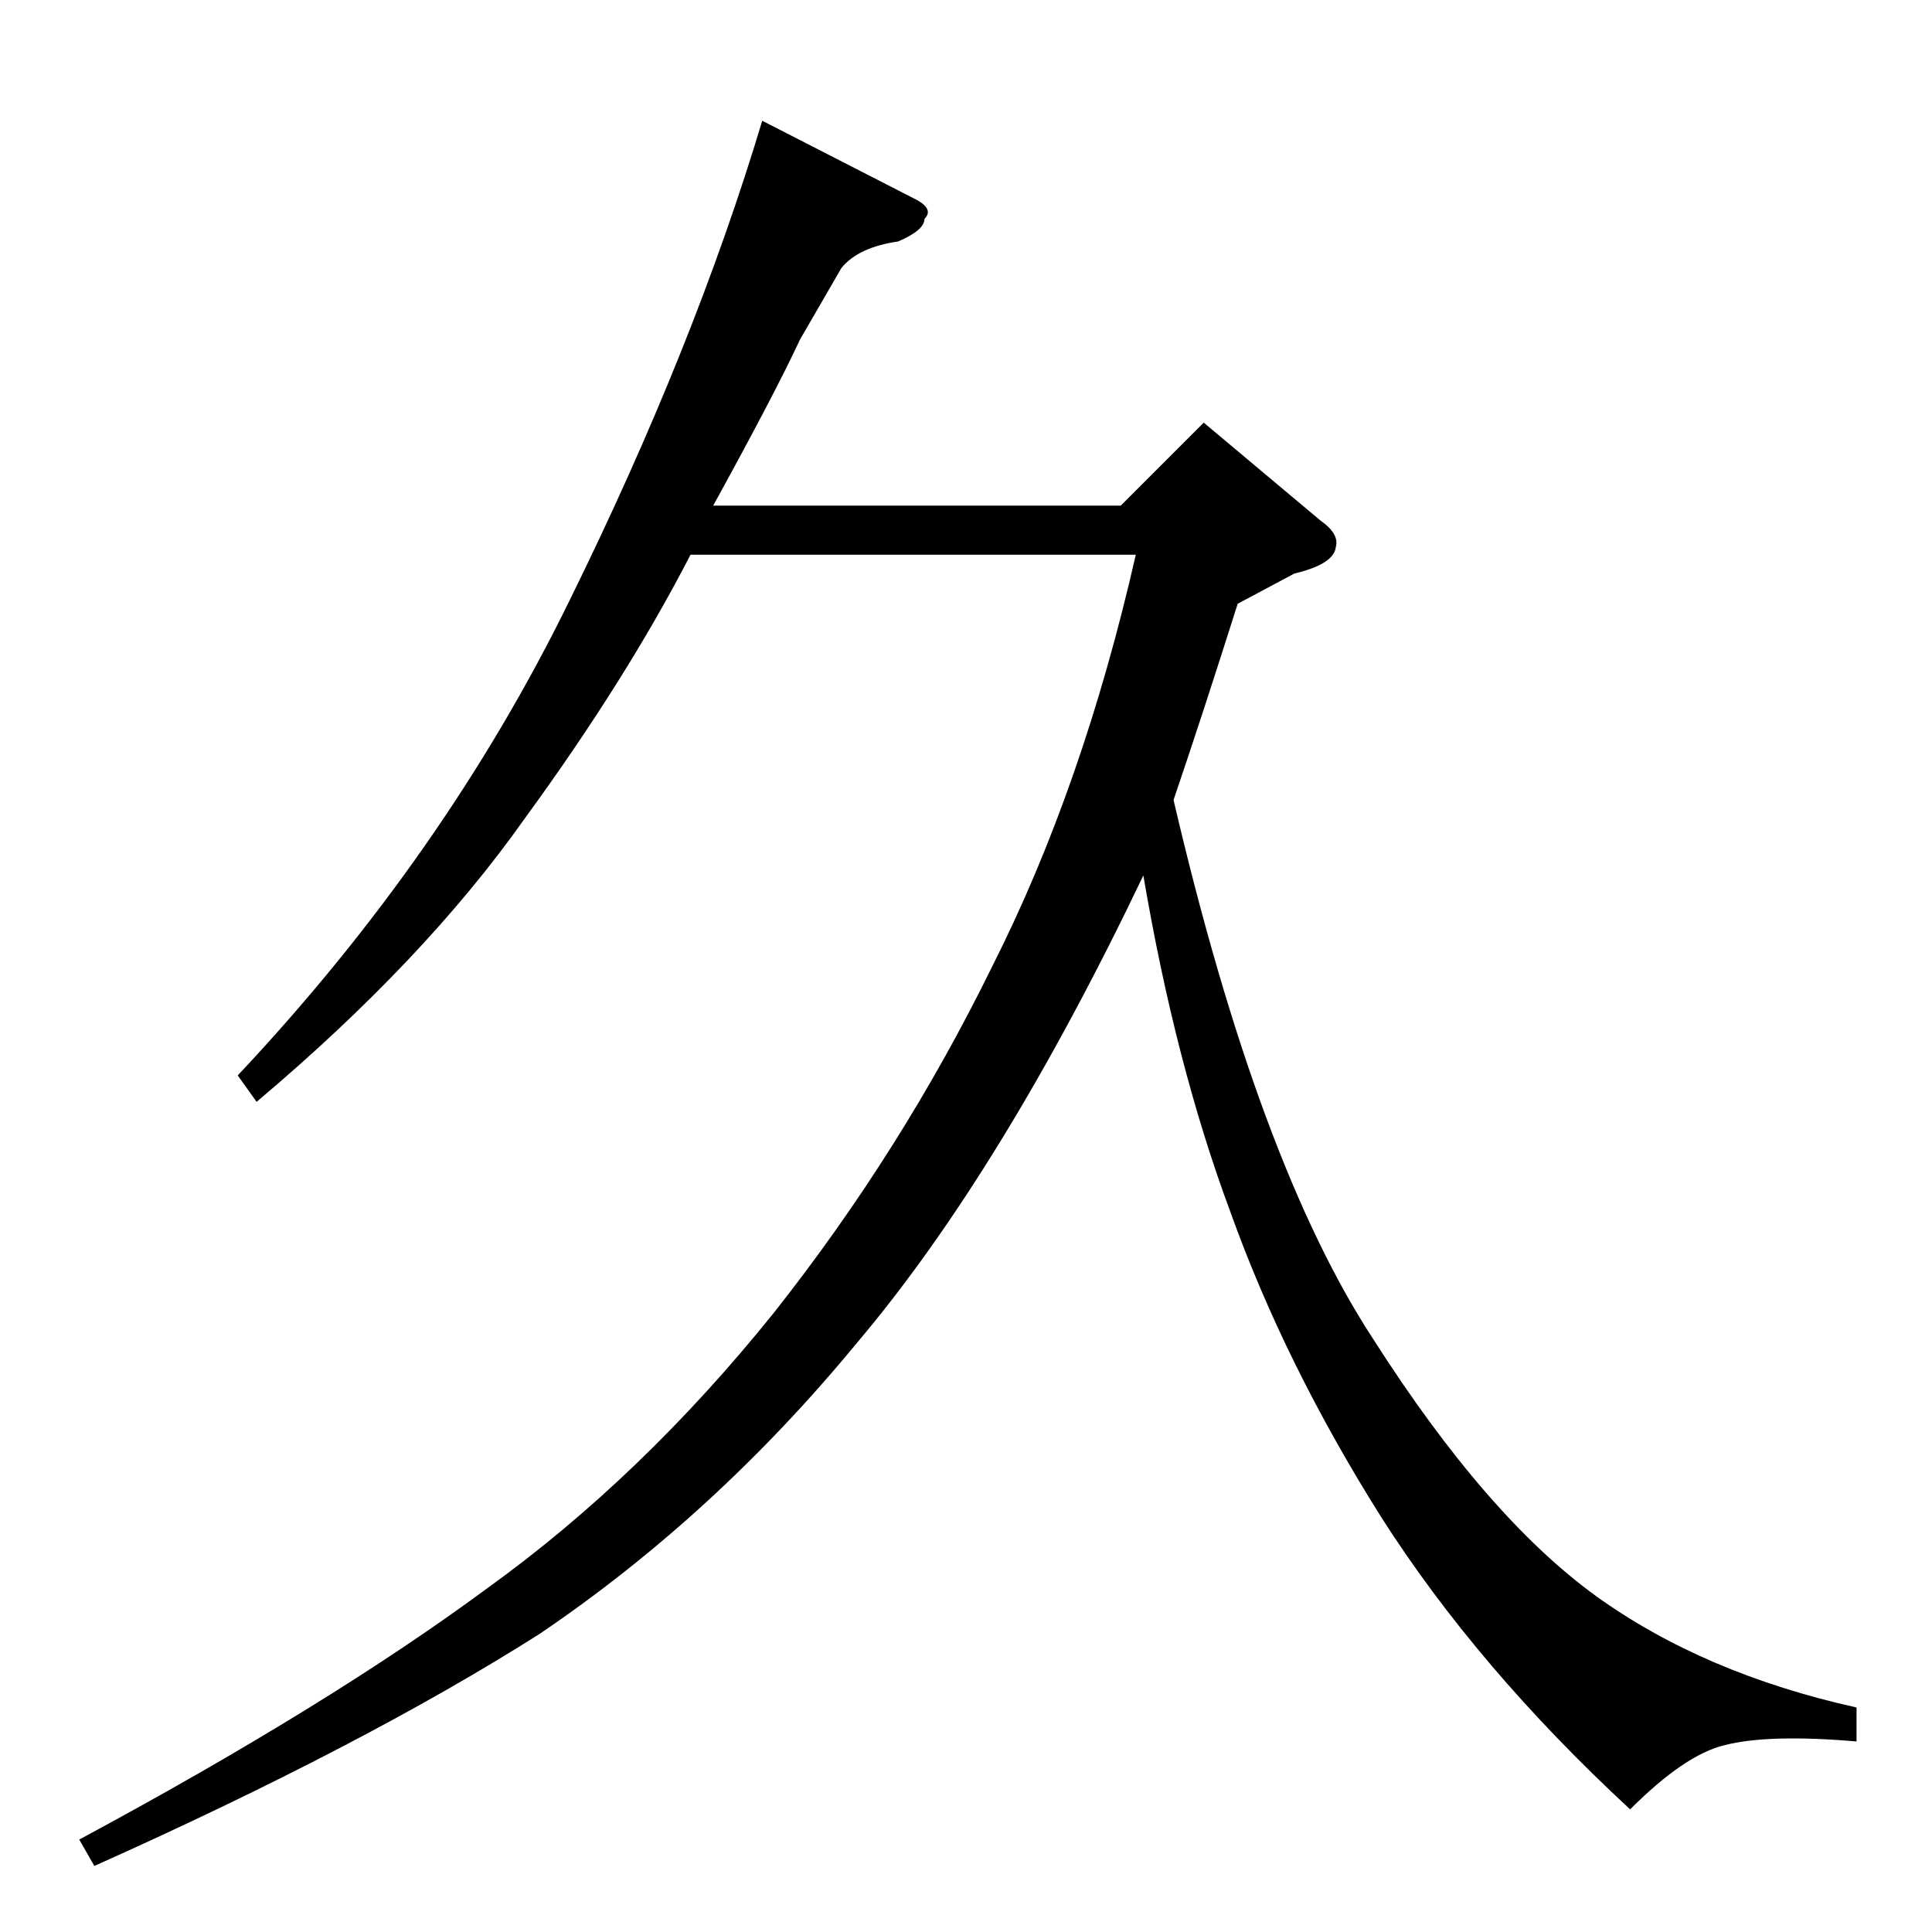 <?xml version="1.0" standalone="no"?>
<!DOCTYPE svg PUBLIC "-//W3C//DTD SVG 1.1//EN" "http://www.w3.org/Graphics/SVG/1.1/DTD/svg11.dtd" >
<svg xmlns="http://www.w3.org/2000/svg" xmlns:xlink="http://www.w3.org/1999/xlink" version="1.1" viewBox="0 -205 1024 1024">
  <g transform="matrix(1 0 0 -1 0 819)">
   <path fill="currentColor"
d="M486 918q9 -5 4 -10q0 -6 -14 -12q-21 -3 -30 -14q-7 -12 -22 -38q-13 -28 -46 -88h216l44 44l62 -52q10 -7 8 -14q-1 -9 -22 -14l-30 -16q-19 -60 -34 -104q45 -193 106 -286q60 -94 118 -136q57 -41 138 -59v-18q-47 4 -70 -2q-21 -5 -50 -34q-81 75 -132 155
q-51 81 -80 162q-29 78 -46 178q-75 -157 -152 -248q-75 -91 -168 -154q-93 -59 -236 -123l-8 14q132 71 216 133q82 59 152 146q68 86 116 184q48 95 76 218h-236q-34 -66 -88 -140q-53 -75 -142 -150l-10 14q110 117 176 252q66 134 102 254l82 -42v0v0z" />
  </g>

</svg>
